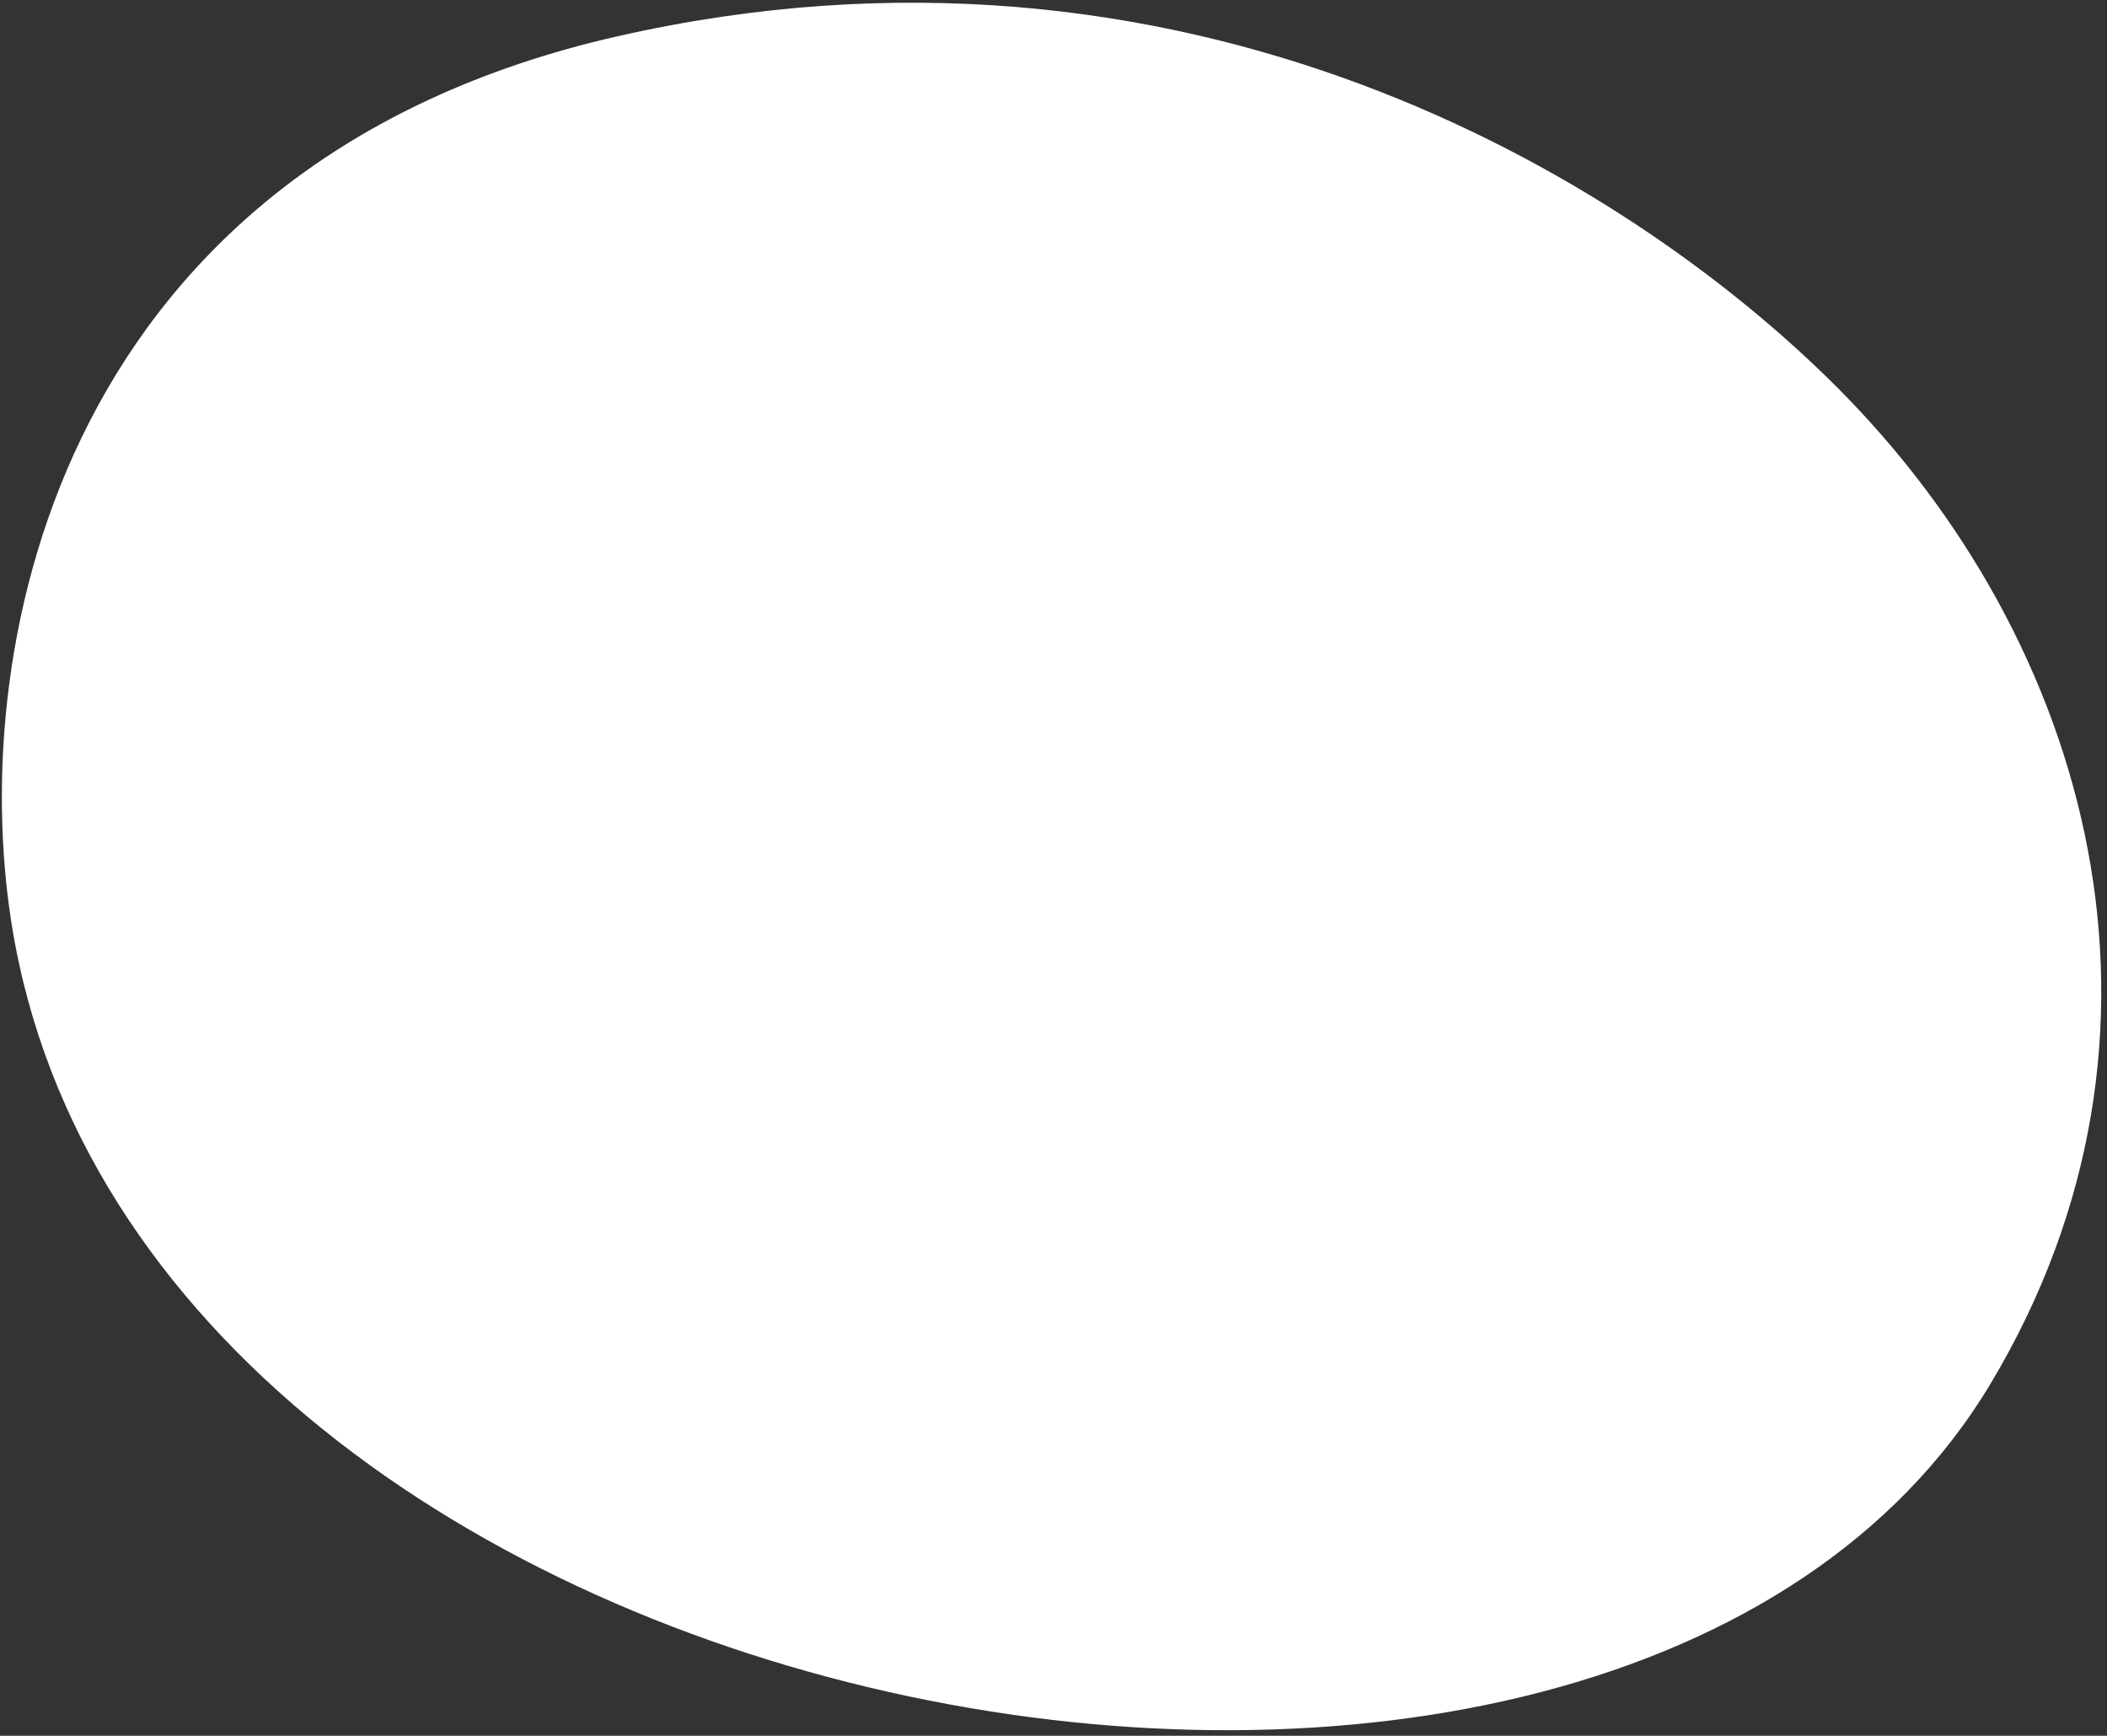 <svg width="335" height="276" viewBox="0 0 335 276" fill="none" xmlns="http://www.w3.org/2000/svg">
<rect x="0" y="0" width="335" height="276" fill="#333333" stroke="none"/>
<path d="M98.145 5.776C10.18 25.778 -5.332 101.703 1.839 146.868C22.501 277 256.643 320 316.499 220.001C349.836 164.306 332.499 102 291.999 61.501C258.175 27.677 187.963 -14.647 98.145 5.776Z" fill="white"/>
</svg>

